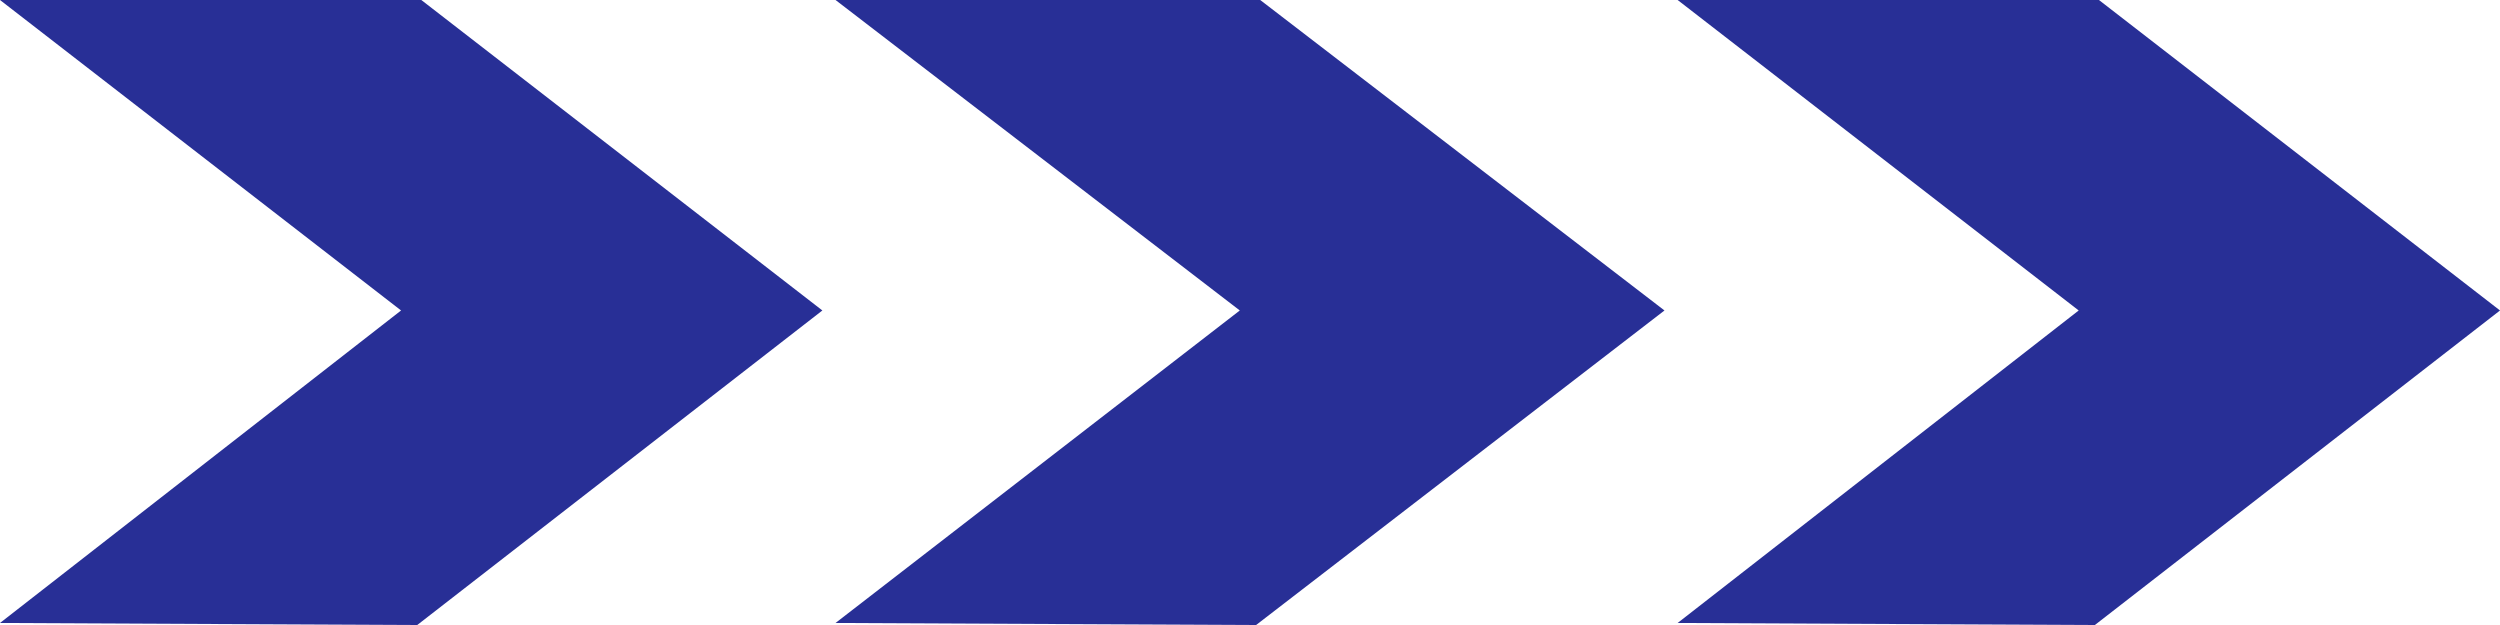 <svg width="380" height="95" viewBox="0 0 380 95" fill="none" xmlns="http://www.w3.org/2000/svg">
<path d="M60.961 47.192L0 94.692L63.424 95L125 47.192L64.039 0H0L60.961 47.192Z" fill="#282F96"/>
<path d="M188.448 47.192L127 94.692L190.931 95L253 47.192L191.552 0H127L188.448 47.192Z" fill="#282F96"/>
<path d="M315.961 47.192L255 94.692L318.424 95L380 47.192L319.039 0H255L315.961 47.192Z" fill="#282F96"/>
</svg>
